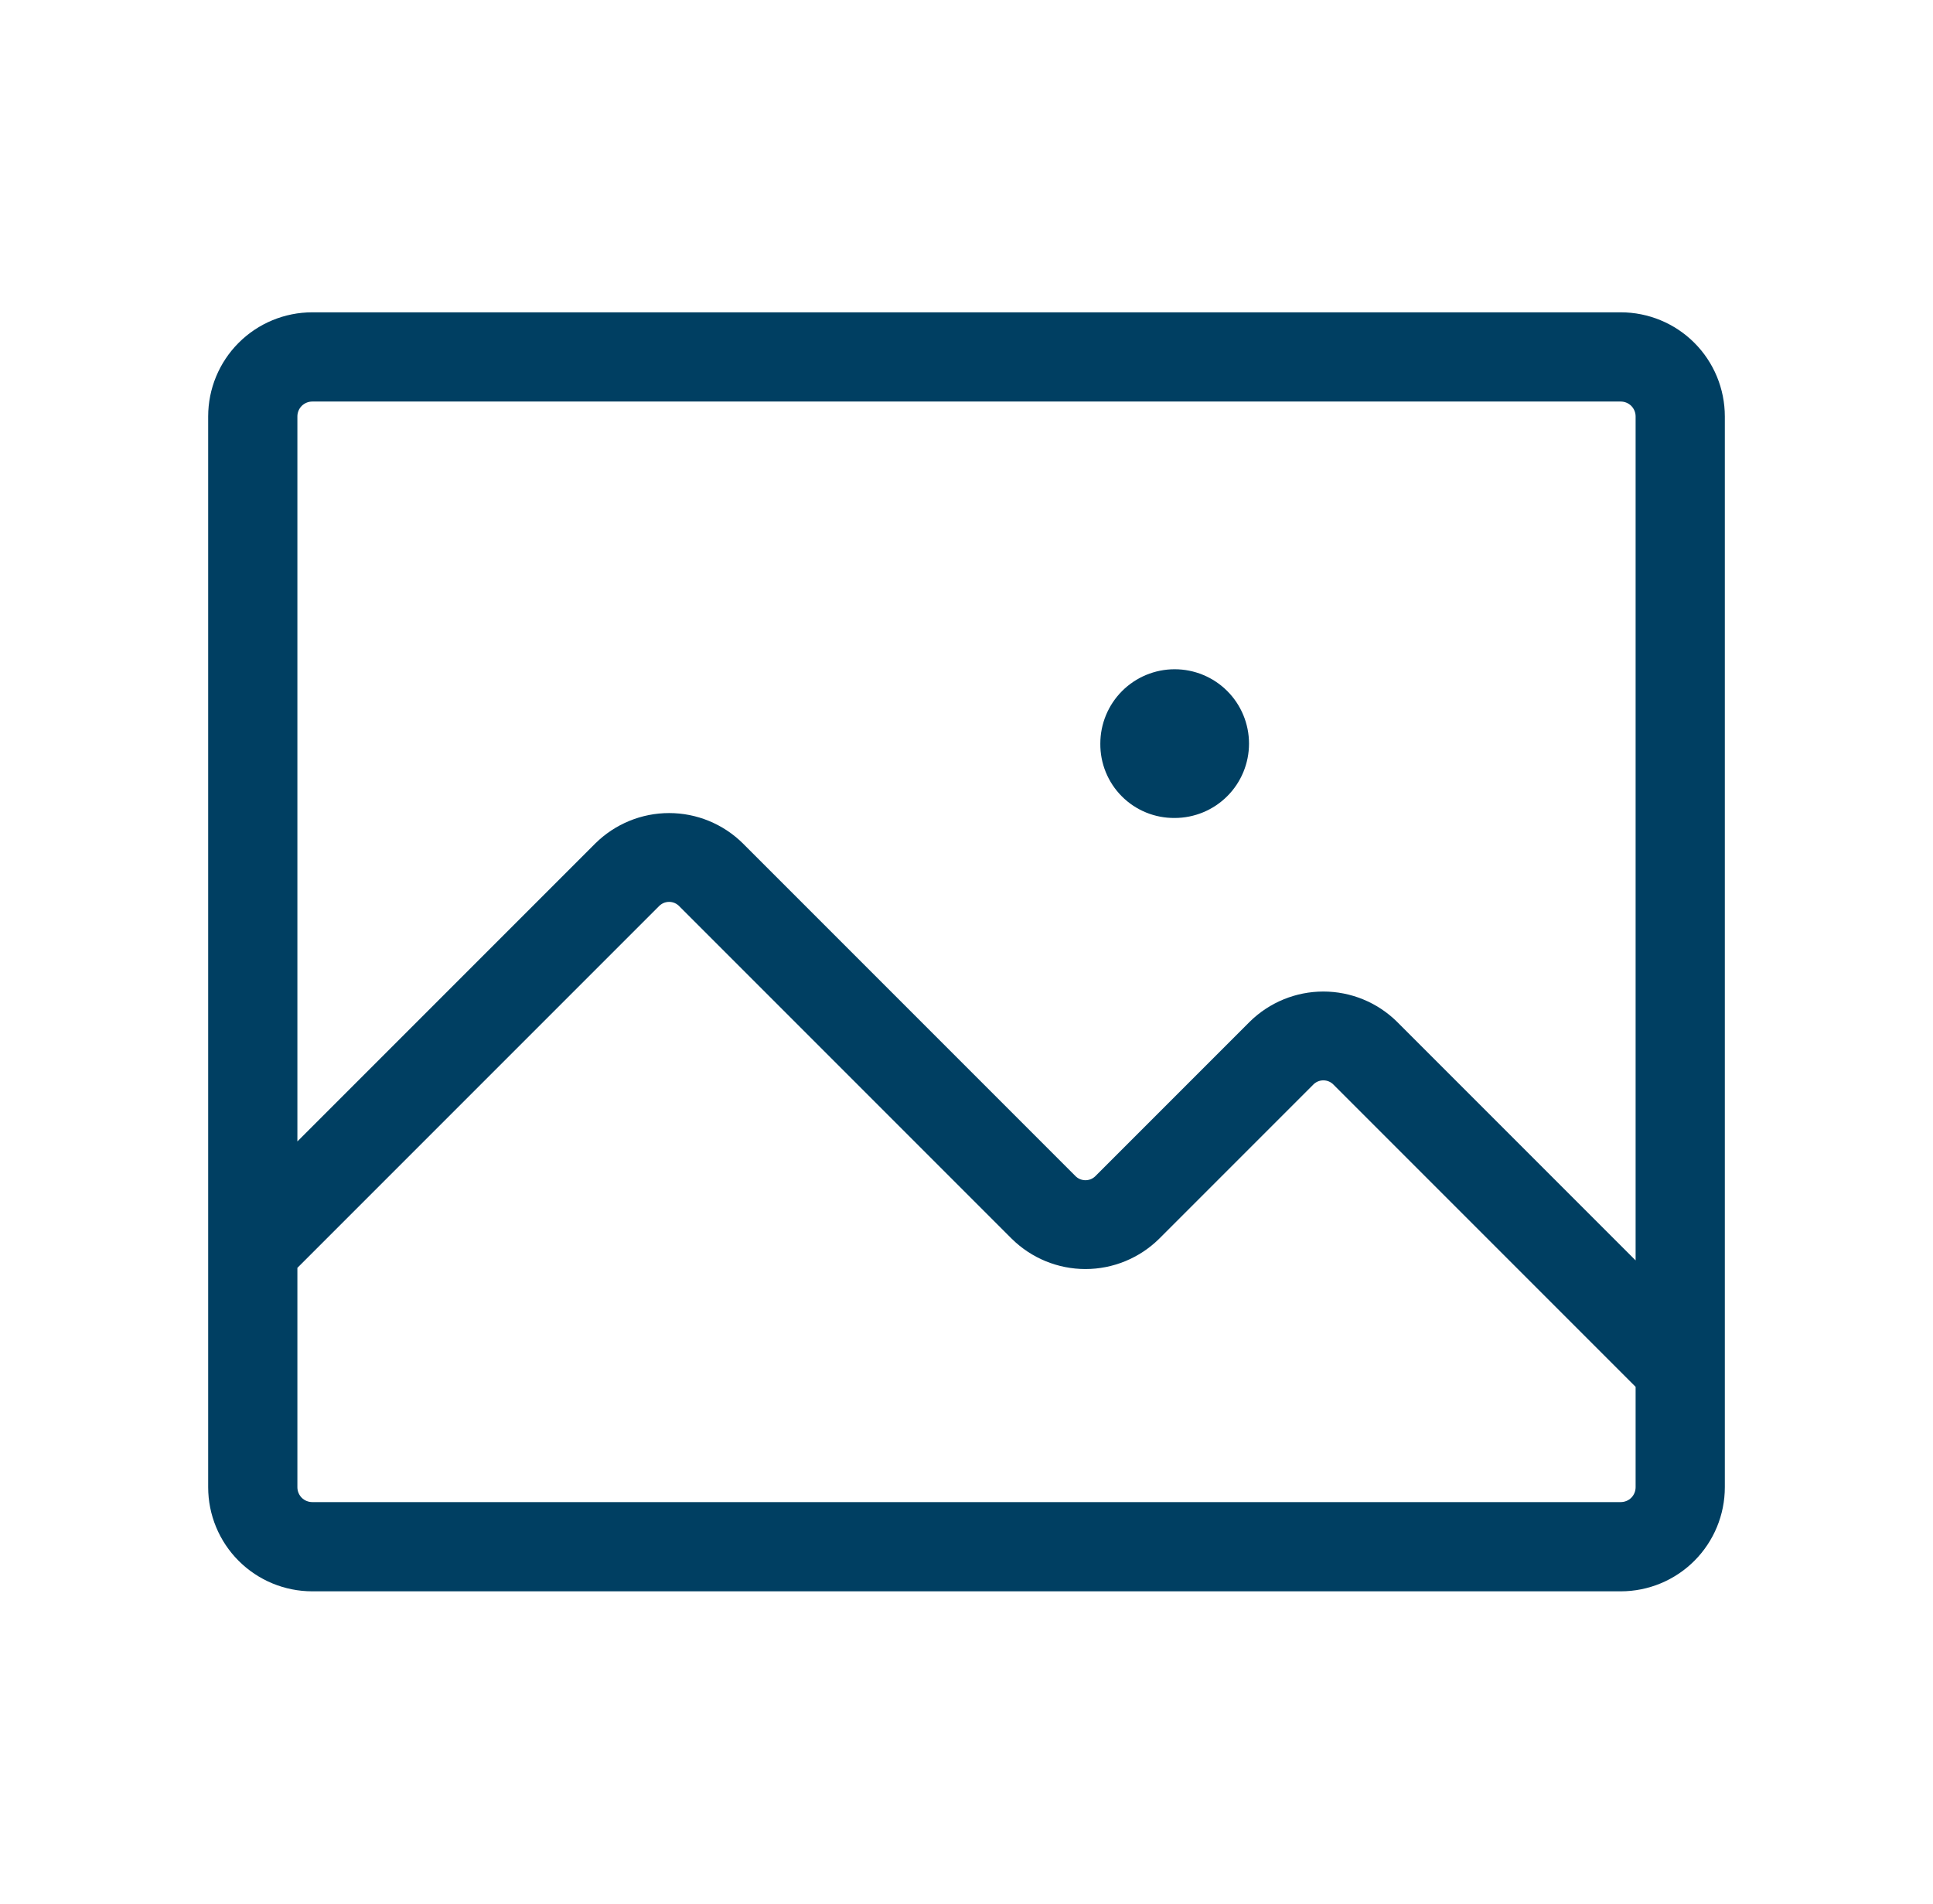 <svg width="65" height="64" viewBox="0 0 65 64" fill="none" xmlns="http://www.w3.org/2000/svg">
<path d="M54.5 10.5H10.5C9.572 10.5 8.681 10.869 8.025 11.525C7.369 12.181 7 13.072 7 14V50C7 50.928 7.369 51.819 8.025 52.475C8.681 53.131 9.572 53.5 10.5 53.5H54.5C55.428 53.5 56.319 53.131 56.975 52.475C57.631 51.819 58 50.928 58 50V14C58 13.072 57.631 12.181 56.975 11.525C56.319 10.869 55.428 10.5 54.5 10.5ZM10.5 13.5H54.5C54.633 13.5 54.76 13.553 54.854 13.646C54.947 13.74 55 13.867 55 14V42.375L46.975 34.35C46.315 33.7 45.426 33.335 44.5 33.335C43.574 33.335 42.685 33.7 42.025 34.35L36.85 39.525C36.806 39.574 36.751 39.612 36.691 39.639C36.631 39.665 36.566 39.679 36.5 39.679C36.434 39.679 36.369 39.665 36.309 39.639C36.249 39.612 36.194 39.574 36.15 39.525L24.975 28.35C24.315 27.7 23.426 27.335 22.5 27.335C21.574 27.335 20.685 27.7 20.025 28.35L10 38.375V14C10 13.867 10.053 13.74 10.146 13.646C10.24 13.553 10.367 13.5 10.5 13.5ZM54.5 50.5H10.5C10.367 50.5 10.24 50.447 10.146 50.354C10.053 50.26 10 50.133 10 50V42.625L22.15 30.475C22.195 30.427 22.249 30.388 22.309 30.361C22.369 30.335 22.434 30.321 22.5 30.321C22.566 30.321 22.631 30.335 22.691 30.361C22.751 30.388 22.805 30.427 22.85 30.475L34.025 41.65C34.685 42.3 35.574 42.665 36.5 42.665C37.426 42.665 38.315 42.3 38.975 41.65L44.15 36.475C44.194 36.426 44.249 36.388 44.309 36.361C44.369 36.335 44.434 36.321 44.5 36.321C44.566 36.321 44.631 36.335 44.691 36.361C44.751 36.388 44.806 36.426 44.85 36.475L55 46.625V50C55 50.133 54.947 50.26 54.854 50.354C54.76 50.447 54.633 50.5 54.5 50.5ZM37.725 26.775C37.492 26.542 37.308 26.265 37.184 25.961C37.059 25.656 36.997 25.329 37 25C37 24.337 37.263 23.701 37.732 23.232C38.201 22.763 38.837 22.5 39.5 22.5C40.163 22.5 40.799 22.763 41.268 23.232C41.737 23.701 42 24.337 42 25C42 25.663 41.737 26.299 41.268 26.768C40.799 27.237 40.163 27.5 39.5 27.5C39.171 27.503 38.844 27.441 38.539 27.316C38.235 27.192 37.958 27.008 37.725 26.775Z" fill="#003F62"/>
</svg>
